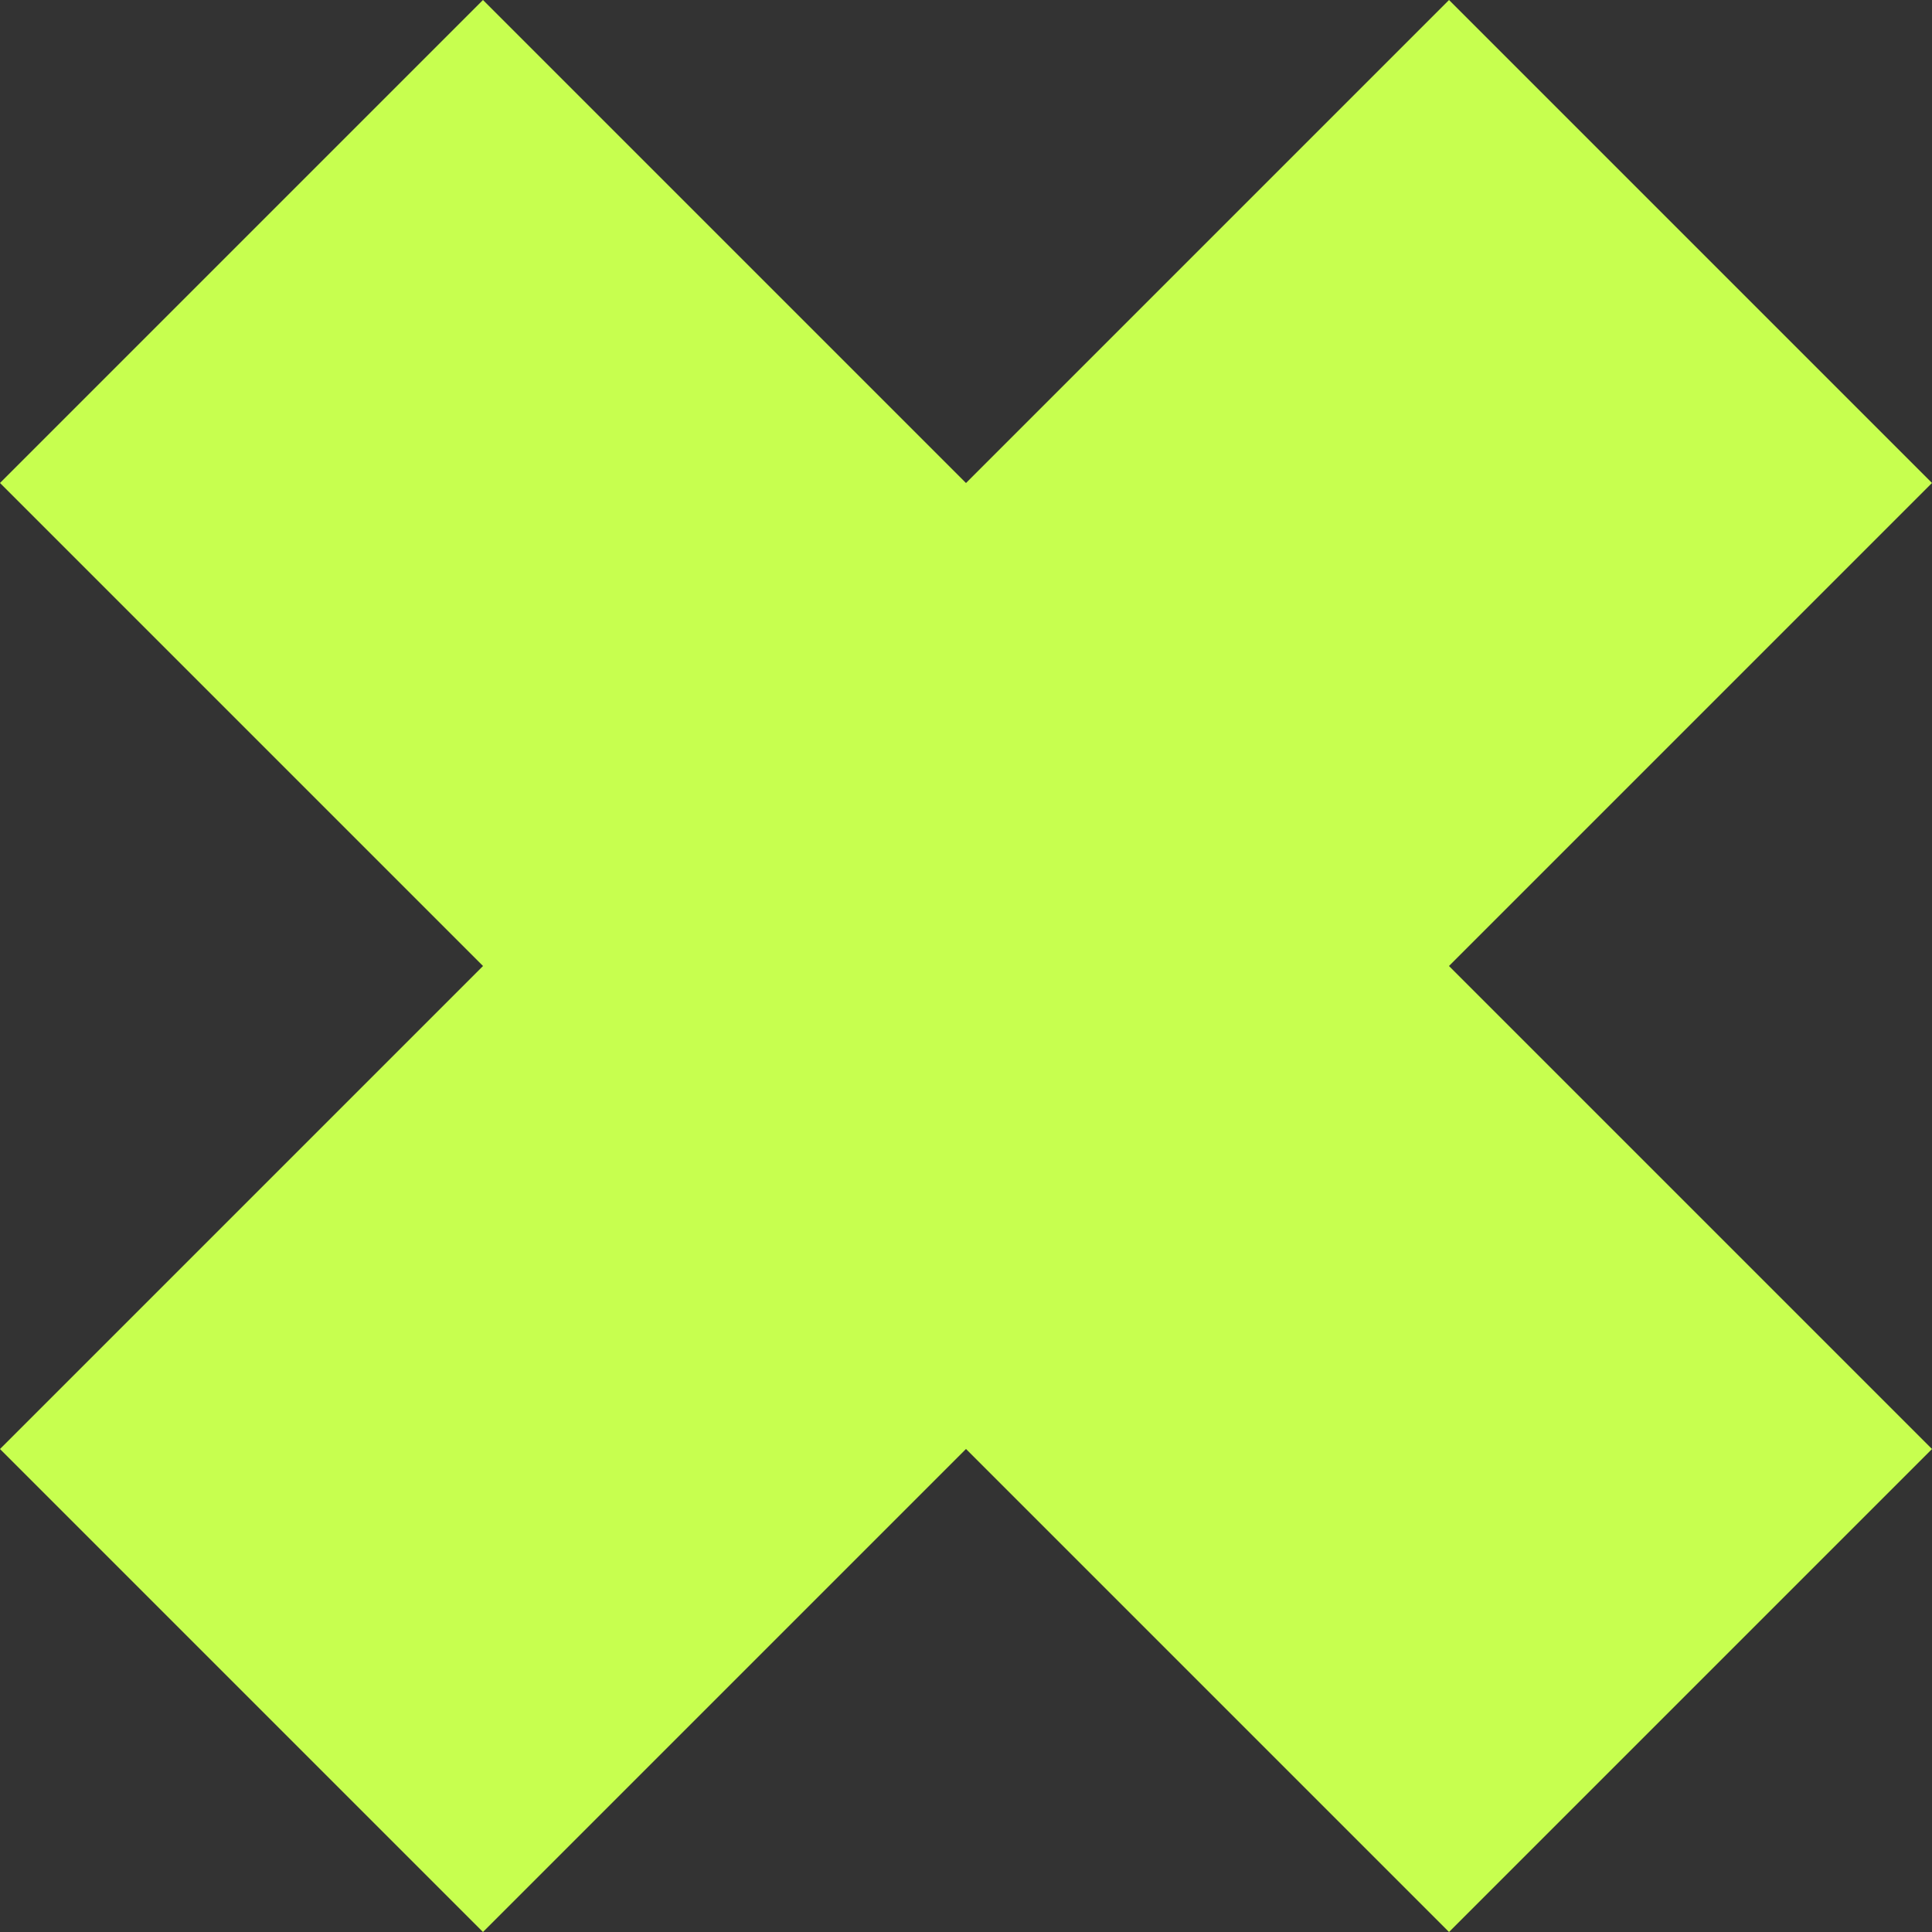 <svg xmlns="http://www.w3.org/2000/svg" width="39.854" height="39.854" viewBox="0 0 39.854 39.854">
  <rect x="0" y="0" width="39.854" height="39.854" fill="#333333" stroke="none"/>
  <path id="Path_20" data-name="Path 20" d="M1191.25,1408.258l-9.964-9.964,9.964-9.964-9.963-9.963-9.964,9.964-9.964-9.964-9.963,9.963,9.964,9.964-9.964,9.964,9.963,9.963,9.964-9.964,9.964,9.964Z" transform="translate(-1151.396 -1378.367)" fill="#c7ff4f"/>
</svg>
